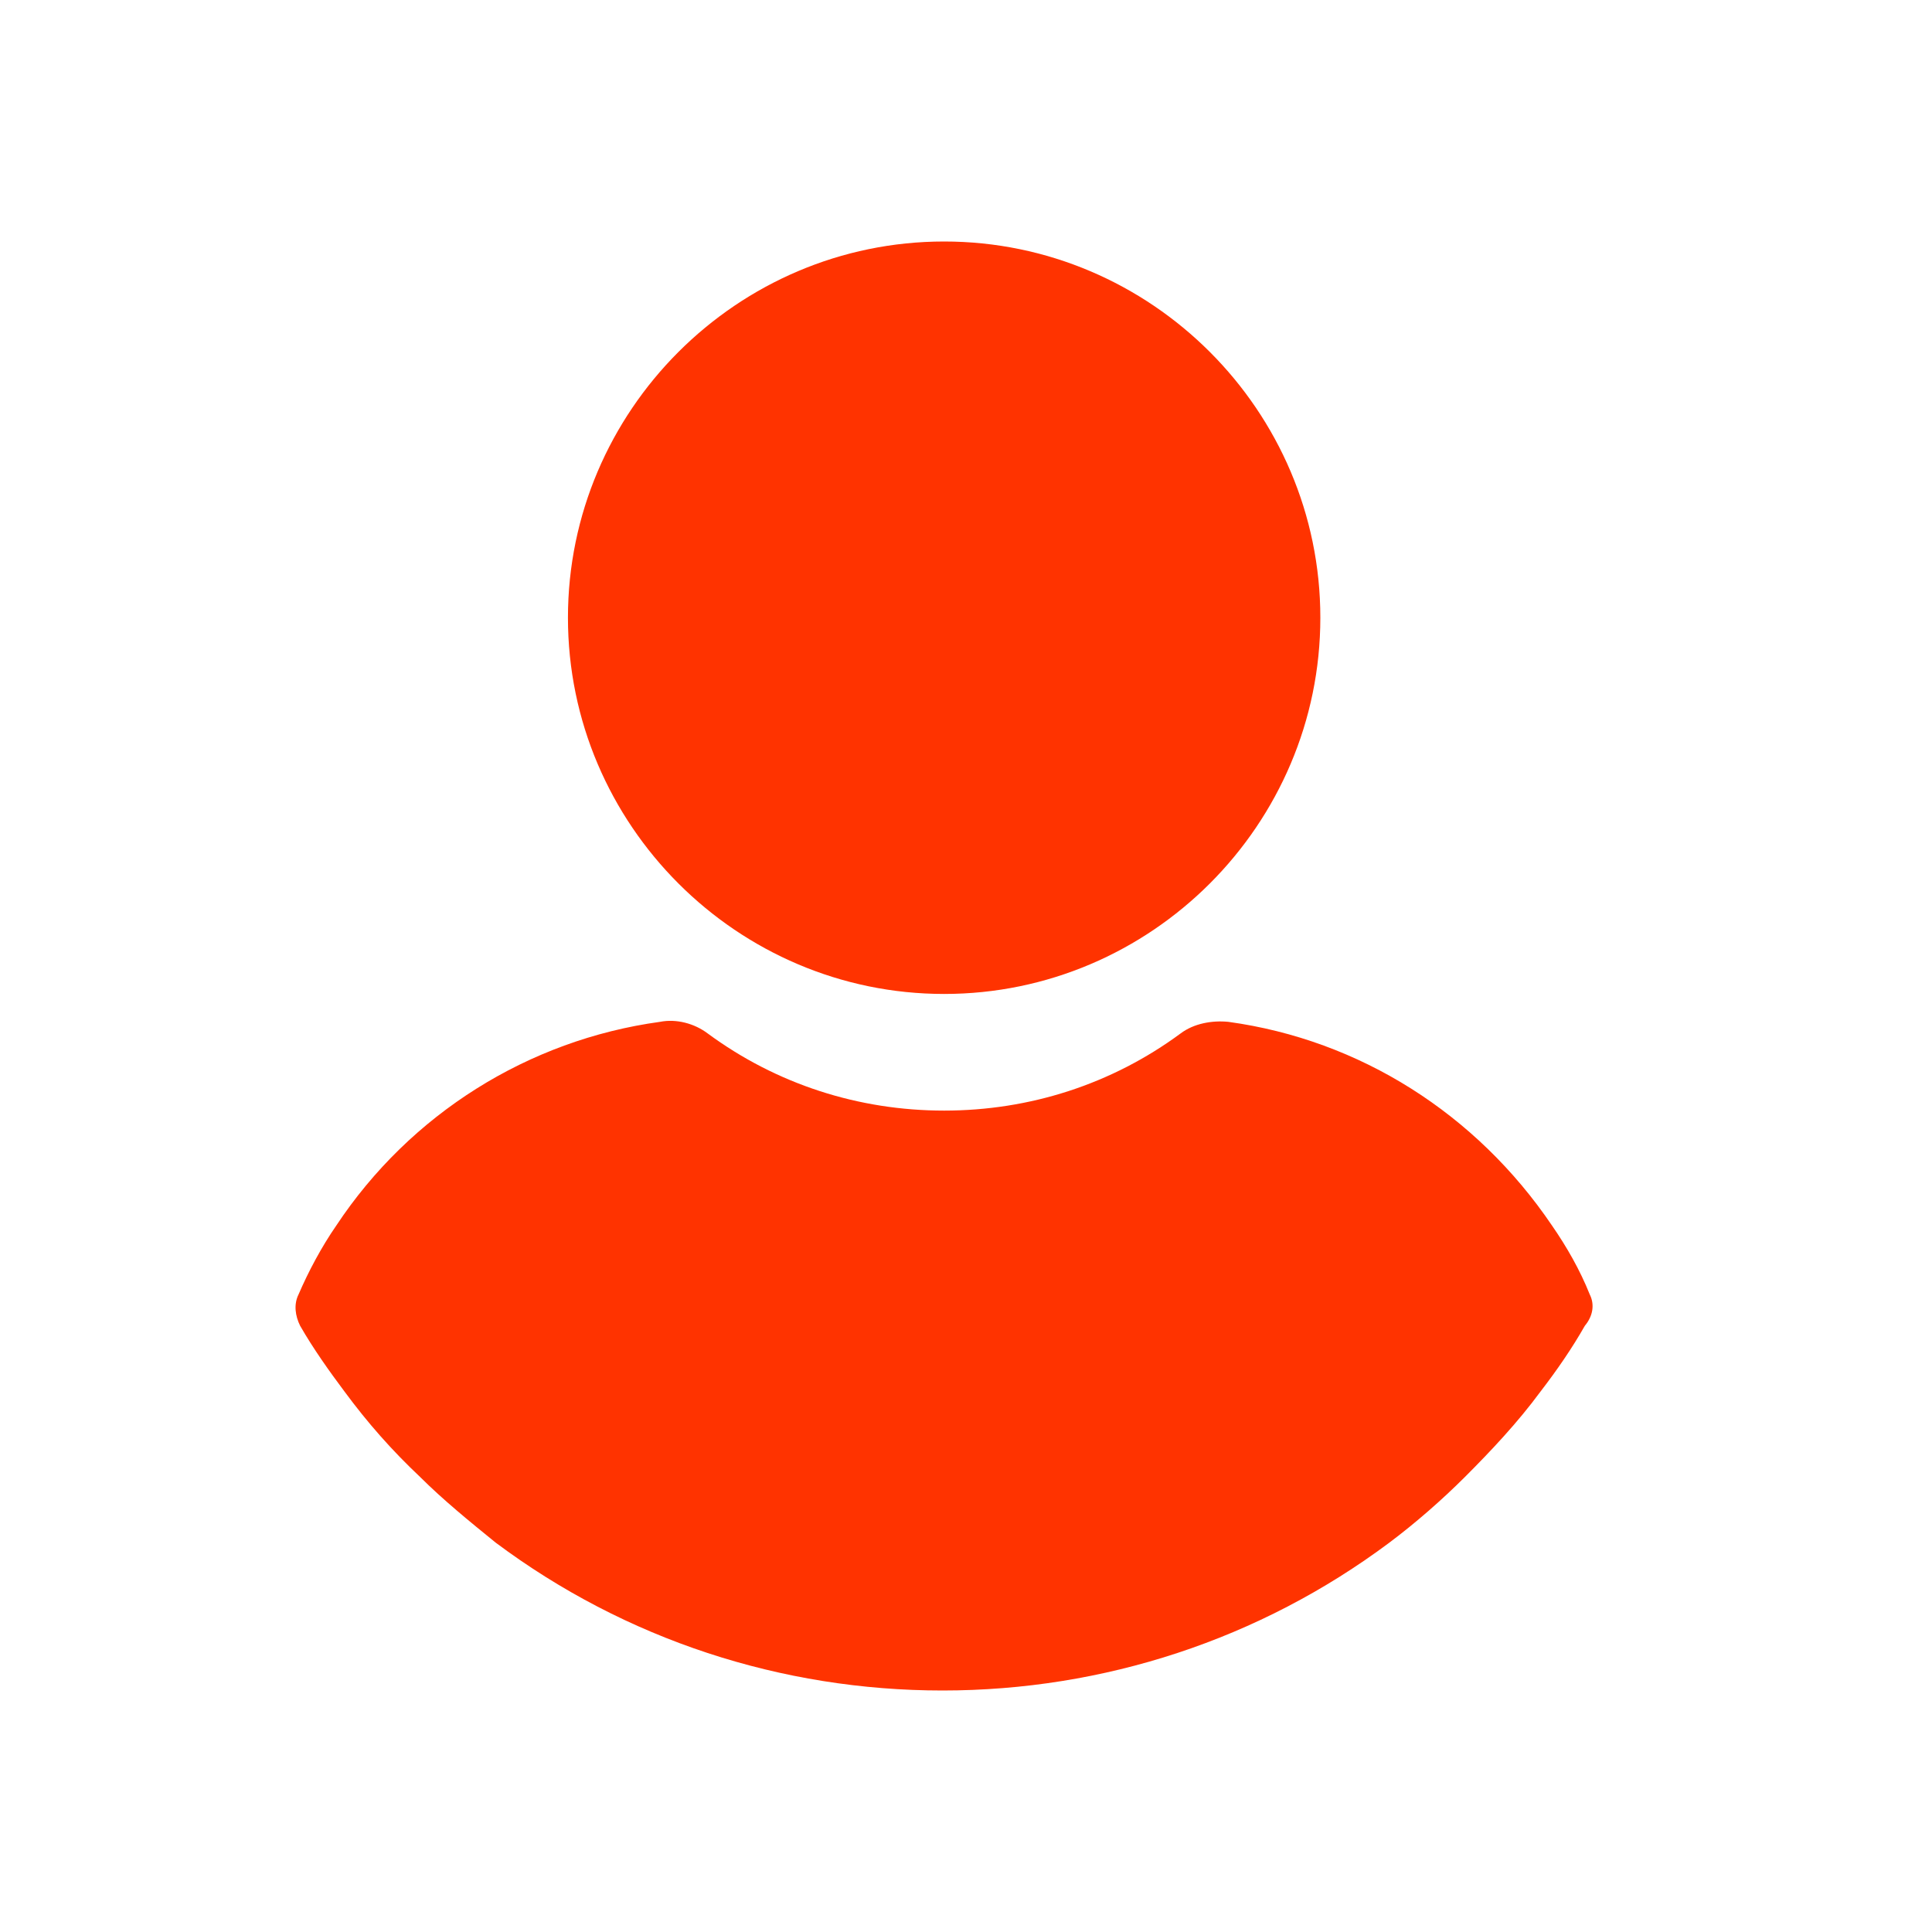 <svg width="32" height="32" viewBox="0 0 32 32" fill="none" xmlns="http://www.w3.org/2000/svg">
<path d="M15.638 4C12.209 4 9.407 6.803 9.407 10.231C9.407 13.66 12.209 16.463 15.638 16.463C19.067 16.463 21.869 13.66 21.869 10.231C21.869 6.803 19.067 4 15.638 4Z" fill="#FF3300"/>
<path d="M26.332 21.442C26.169 21.034 25.951 20.653 25.706 20.299C24.454 18.449 22.523 17.224 20.346 16.925C20.074 16.898 19.774 16.952 19.556 17.116C18.414 17.959 17.053 18.395 15.638 18.395C14.223 18.395 12.863 17.959 11.72 17.116C11.502 16.952 11.203 16.871 10.931 16.925C8.754 17.224 6.795 18.449 5.57 20.299C5.325 20.653 5.108 21.061 4.944 21.442C4.863 21.605 4.89 21.796 4.971 21.959C5.189 22.34 5.461 22.721 5.706 23.048C6.087 23.565 6.495 24.027 6.958 24.463C7.339 24.843 7.774 25.197 8.21 25.551C10.359 27.157 12.944 28 15.611 28C18.278 28 20.863 27.156 23.012 25.551C23.448 25.224 23.883 24.843 24.264 24.463C24.699 24.027 25.135 23.565 25.516 23.048C25.788 22.694 26.033 22.34 26.25 21.959C26.386 21.796 26.414 21.605 26.332 21.442Z" fill="#FF3300"/>
</svg>
